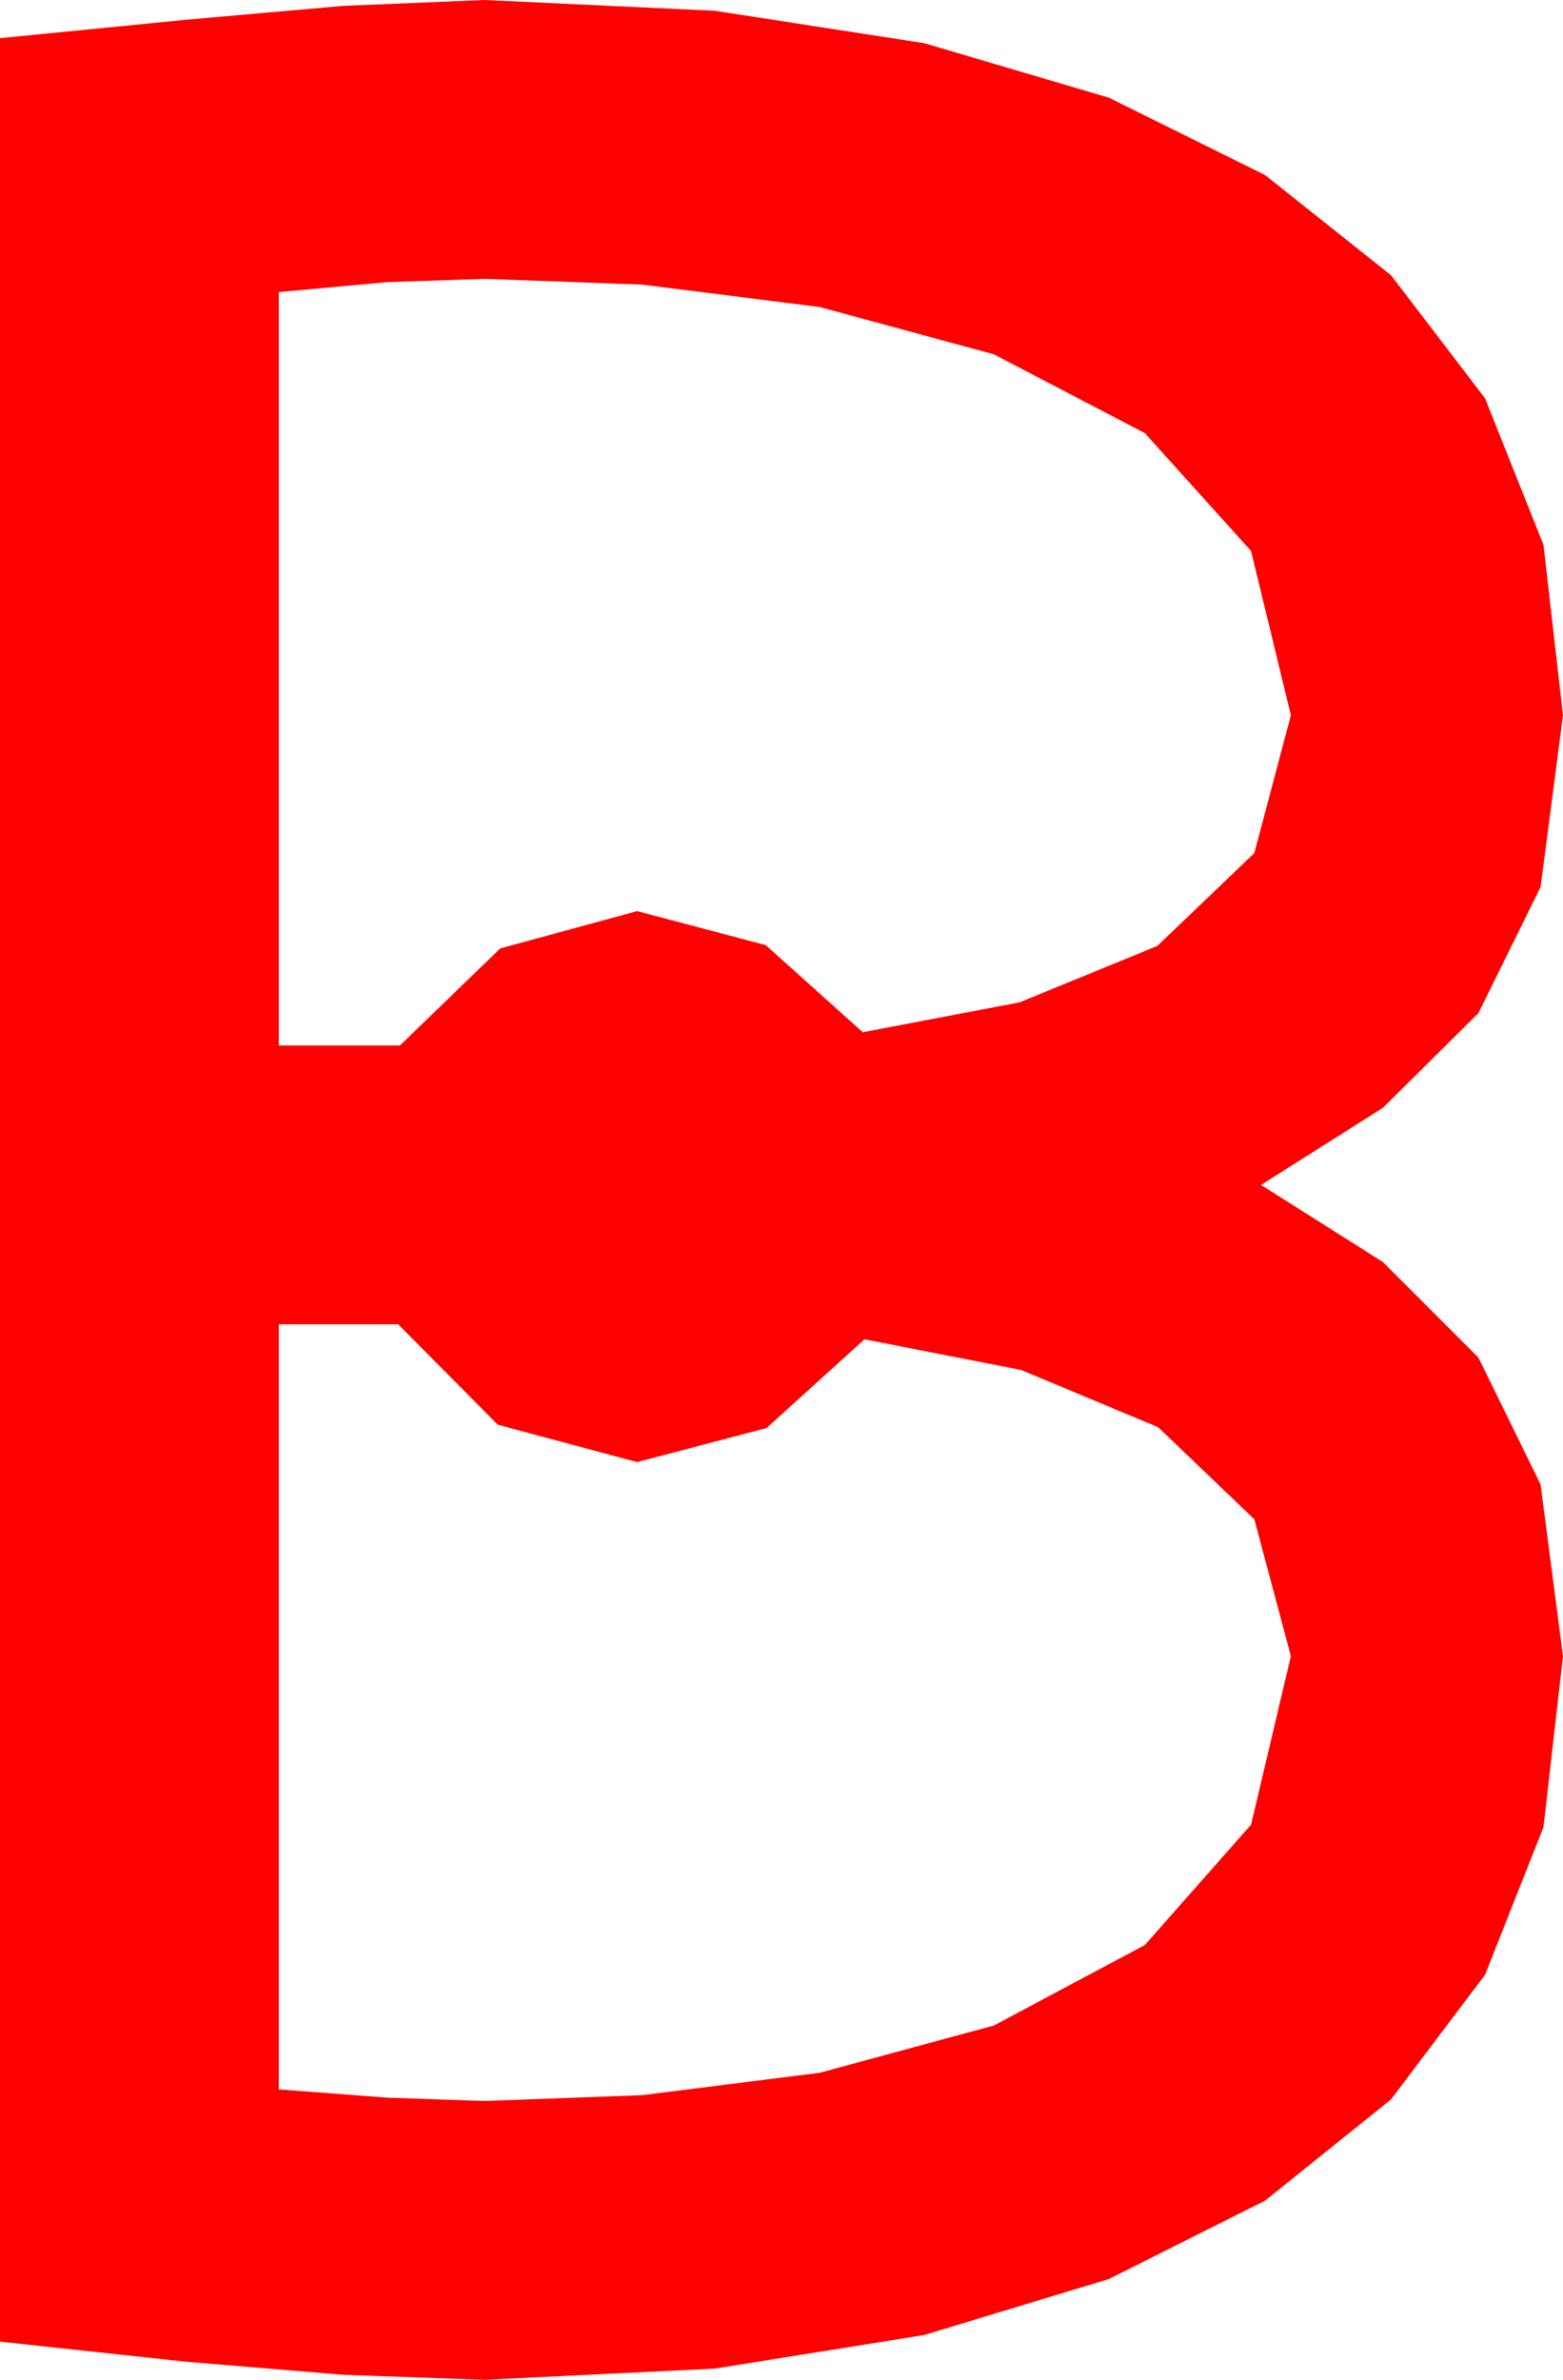 <?xml version="1.0" encoding="utf-8"?>
<!DOCTYPE svg PUBLIC "-//W3C//DTD SVG 1.1//EN" "http://www.w3.org/Graphics/SVG/1.1/DTD/svg11.dtd">
<svg width="27.598" height="42.012" xmlns="http://www.w3.org/2000/svg" xmlns:xlink="http://www.w3.org/1999/xlink" xmlns:xml="http://www.w3.org/XML/1998/namespace" version="1.1">
  <g>
    <g>
      <path style="fill:#FF0000;fill-opacity:1" d="M4.922,23.379L4.922,36.885 6.841,37.031 8.555,37.09 11.338,36.987 14.473,36.592 17.549,35.757 20.215,34.336 22.09,32.212 22.793,29.238 22.148,26.821 20.449,25.195 18.032,24.185 15.264,23.643 13.535,25.21 11.25,25.811 8.789,25.151 7.031,23.379 4.922,23.379z M8.555,4.922L6.841,4.98 4.922,5.156 4.922,18.457 7.061,18.457 8.833,16.743 11.25,16.084 13.521,16.685 15.234,18.223 18.003,17.695 20.435,16.699 22.148,15.059 22.793,12.627 22.09,9.727 20.215,7.646 17.549,6.255 14.473,5.42 11.338,5.024 8.555,4.922z M8.555,0L12.62,0.19 16.318,0.762 19.581,1.725 22.339,3.091 24.562,4.86 26.221,7.031 27.253,9.617 27.598,12.627 27.202,15.659 26.104,17.886 24.419,19.556 22.266,20.918 24.419,22.28 26.104,23.965 27.202,26.206 27.598,29.238 27.253,32.256 26.221,34.863 24.562,37.061 22.339,38.848 19.581,40.232 16.318,41.221 12.62,41.814 8.555,42.012 6.064,41.924 3.252,41.689 0,41.338 0,0.674 3.252,0.352 6.064,0.103 8.555,0z" />
    </g>
  </g>
</svg>